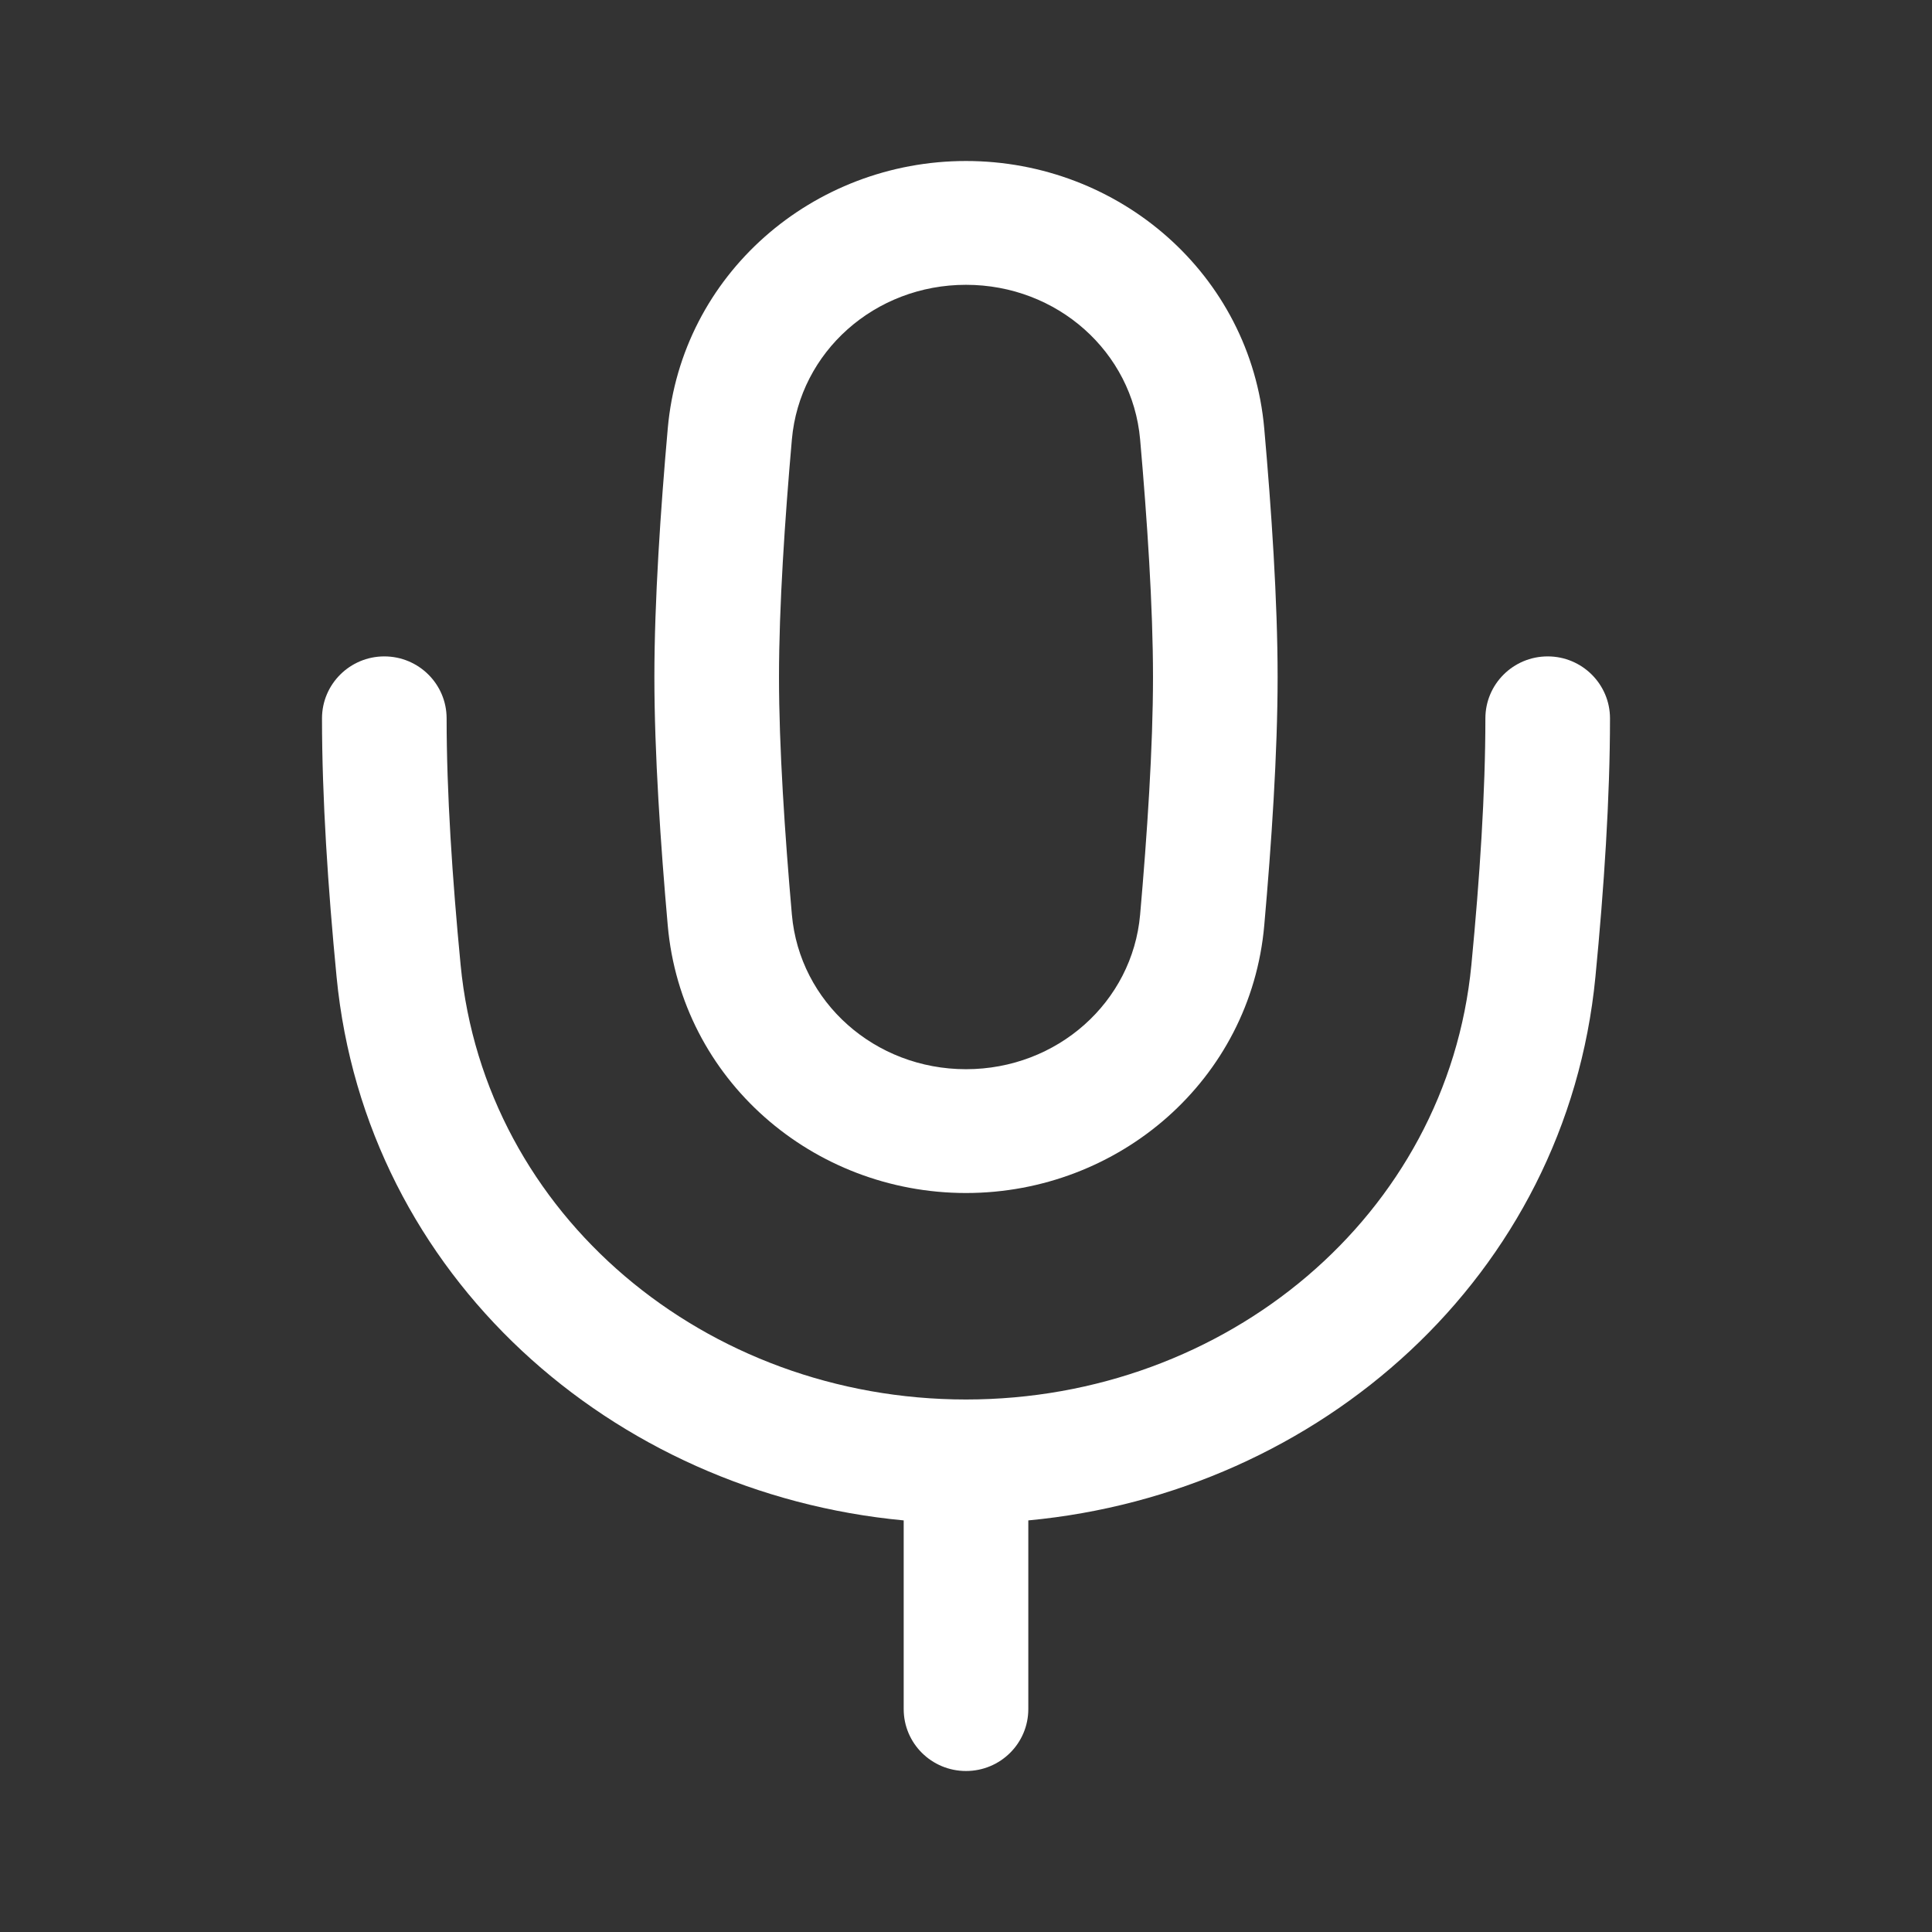 <svg width="24" height="24" viewBox="0 0 24 24" fill="none" xmlns="http://www.w3.org/2000/svg">
<rect x="0" y="0" width="24" height="24" fill="#333333" stroke="none"/>
<path fill-rule="evenodd" clip-rule="evenodd" d="M8.295 5.324C8.464 3.407 10.099 2 12 2C13.901 2 15.536 3.407 15.705 5.324C15.794 6.328 15.871 7.468 15.871 8.41C15.871 9.352 15.794 10.492 15.705 11.496C15.536 13.413 13.901 14.82 12 14.82C10.099 14.82 8.464 13.413 8.295 11.496C8.206 10.492 8.129 9.352 8.129 8.41C8.129 7.468 8.206 6.328 8.295 5.324ZM12 3.538C10.866 3.538 9.933 4.371 9.837 5.459C9.75 6.449 9.677 7.536 9.677 8.41C9.677 9.284 9.75 10.371 9.837 11.362C9.933 12.449 10.866 13.282 12 13.282C13.134 13.282 14.067 12.449 14.163 11.362C14.25 10.371 14.323 9.284 14.323 8.41C14.323 7.536 14.25 6.449 14.163 5.459C14.067 4.371 13.134 3.538 12 3.538Z" fill="white"/>
<path fill-rule="evenodd" clip-rule="evenodd" d="M4.774 8.154C5.202 8.154 5.548 8.499 5.548 8.924C5.548 9.843 5.618 10.908 5.722 11.987C6.023 15.1 8.769 17.385 12 17.385C15.231 17.385 17.977 15.1 18.278 11.987C18.382 10.908 18.452 9.843 18.452 8.924C18.452 8.499 18.798 8.154 19.226 8.154C19.653 8.154 20 8.499 20 8.924C20 9.911 19.926 11.03 19.819 12.134C19.459 15.855 16.391 18.548 12.774 18.887V21.231C12.774 21.656 12.428 22 12 22C11.572 22 11.226 21.656 11.226 21.231V18.887C7.609 18.548 4.541 15.855 4.181 12.134C4.074 11.03 4 9.911 4 8.924C4 8.499 4.347 8.154 4.774 8.154Z" fill="white"/>
</svg>
